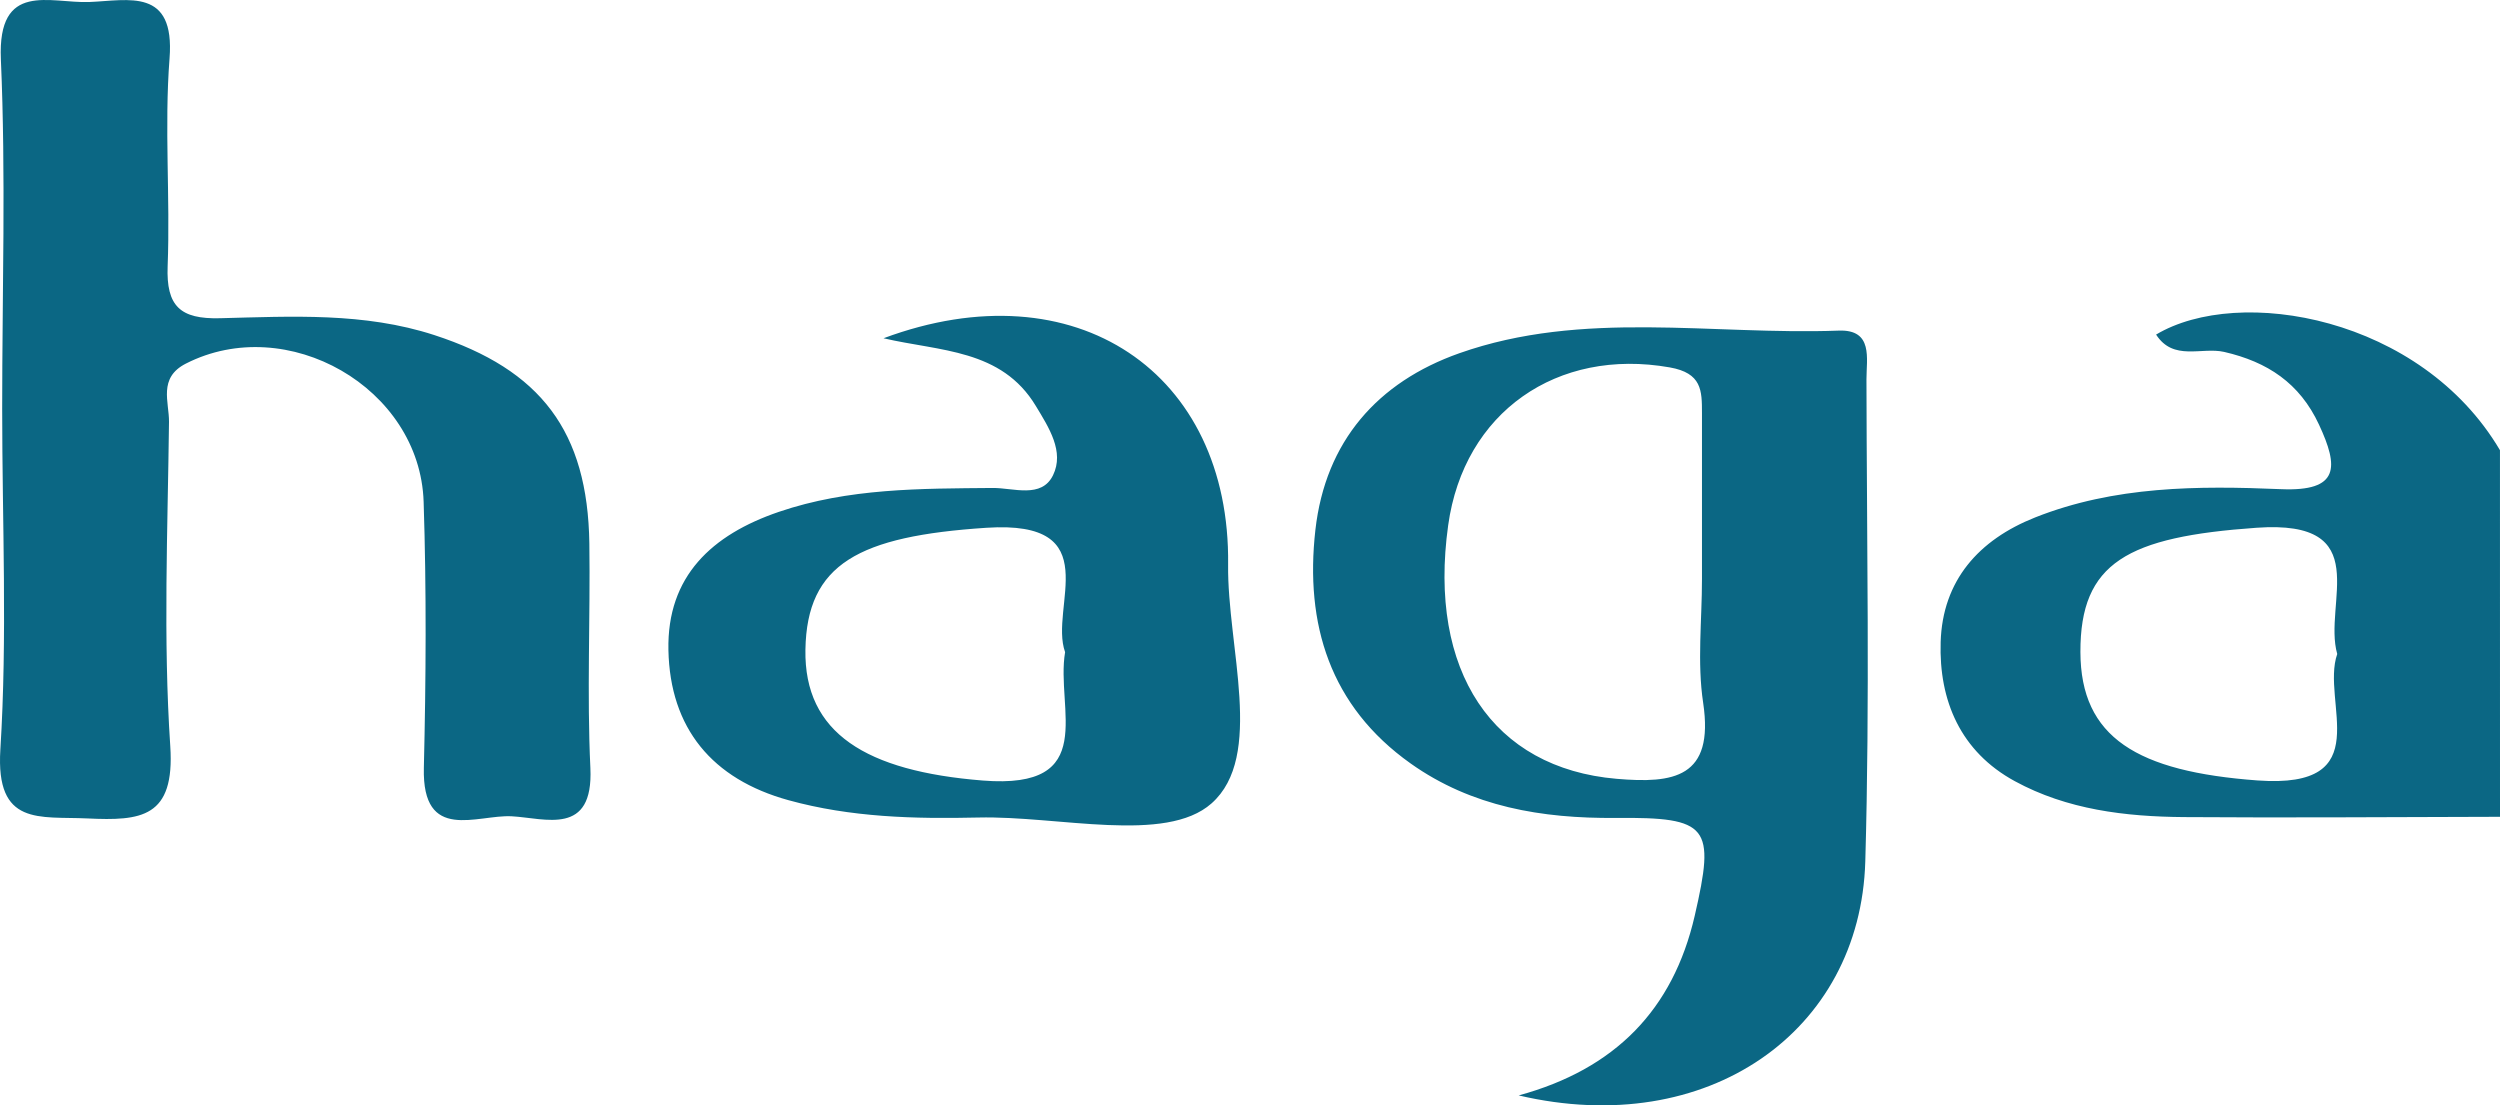 <svg xmlns="http://www.w3.org/2000/svg" viewBox="0.17 0.365 1455.46 643.515"><path fill="#0B6784" d="M1455.63 475.89c-61.32.11-122.66.64-184 .17-34.08-.26-68-4.31-98.45-20.9-31.63-17.22-44.24-46.91-43.19-81 1.1-35.82 22.14-59.51 55-72.55 46.18-18.32 94.77-18.51 143.15-16.46 34.22 1.45 33.59-12.93 22.11-37.59-11.28-24.24-30.08-36.53-55.18-42.31-13.19-3-29.56 5.56-39.66-10.1 48.24-28.83 154.25-10.53 200.2 67.31l.02 213.43zm-94.76-94.77c-8.41-29.5 22.7-78.42-46.91-73.51-75.26 5.3-102.74 20.24-102.61 72.36.13 49.87 33.12 69.6 103.13 74.76 70.75 5.16 36.63-45.75 46.39-73.63v.02zM1.44 238.28c0-67.8 2.2-135.69-.76-203.36-2-45.91 28.62-32.5 51.48-33.39 22.86-.89 49.92-8.54 46.72 32.8-3.11 40.12.45 80.7-1.11 121-.9 23.36 7.38 30.88 30.42 30.3 41.81-1.05 83.95-3.5 124.84 9.81 62 20.19 89.32 56.05 90.25 121.29.61 43.57-1.46 87.24.6 130.73 1.89 39.95-26.28 29.17-45.82 28.13-20.08-1.07-52.18 15.6-51.13-28.19 1.24-51.63 1.56-103.35-.13-154.95-2.17-66.48-79.59-110.44-138.45-80.39-16.24 8.3-9.66 22.39-9.79 33.91-.74 62.94-3.44 126.11.74 188.79 2.77 41.73-17 43.56-48.27 42.08-27.79-1.31-53.45 4.72-50.65-40.07 4.12-65.88 1.06-132.3 1.06-198.49zM884.32 638.1c56.07-15.28 89.87-49.86 102.48-104.55 12-52.14 8.39-57.49-46-57-42.94.37-83.77-6.43-119.38-31.7-47-33.36-61.66-81.13-55.45-136 5.83-51.53 36.17-86 83.77-102.83 72-25.42 147.15-10.45 220.93-13.18 20.19-.74 16.1 16.31 16.12 28.38.16 93.57 2 187.19-.68 280.69-2.87 99.12-91.94 161.92-201.79 136.19zm106.71-300.76v-96.48c0-13.19-.08-23.3-18.76-26.6-65.49-11.57-119.86 26-129 91.92-11.85 85 26 141.42 98.05 147.6 33.14 2.84 56.92-.53 50.41-44.17-3.57-23.6-.68-48.15-.7-72.27zM514.54 197.29c111.77-41.59 202 20 200.62 131.75-.6 47.88 21.34 111.66-9.69 139.08-26.76 23.65-89.1 7.1-135.71 8.19-37.23.86-74.32-.08-110.59-10.1-44.42-12.27-68.93-41.89-69.86-87.4-.87-43 25.32-67.16 64.33-80.46 40.63-13.85 82.47-13.52 124.47-13.9 12.05-.1 28.45 6.32 35.13-7.43 6.68-13.75-2.41-27.72-10-40.27-20.01-33.28-56.06-31.79-88.7-39.46zm105.71 182.74c-9.43-26.34 25.15-77.09-45.85-72.4-74.25 4.9-104.52 20.95-105.33 71-.79 48.56 35.27 70.71 103.26 76.15 68.18 5.43 42.31-41.8 47.92-74.75z"></path></svg>